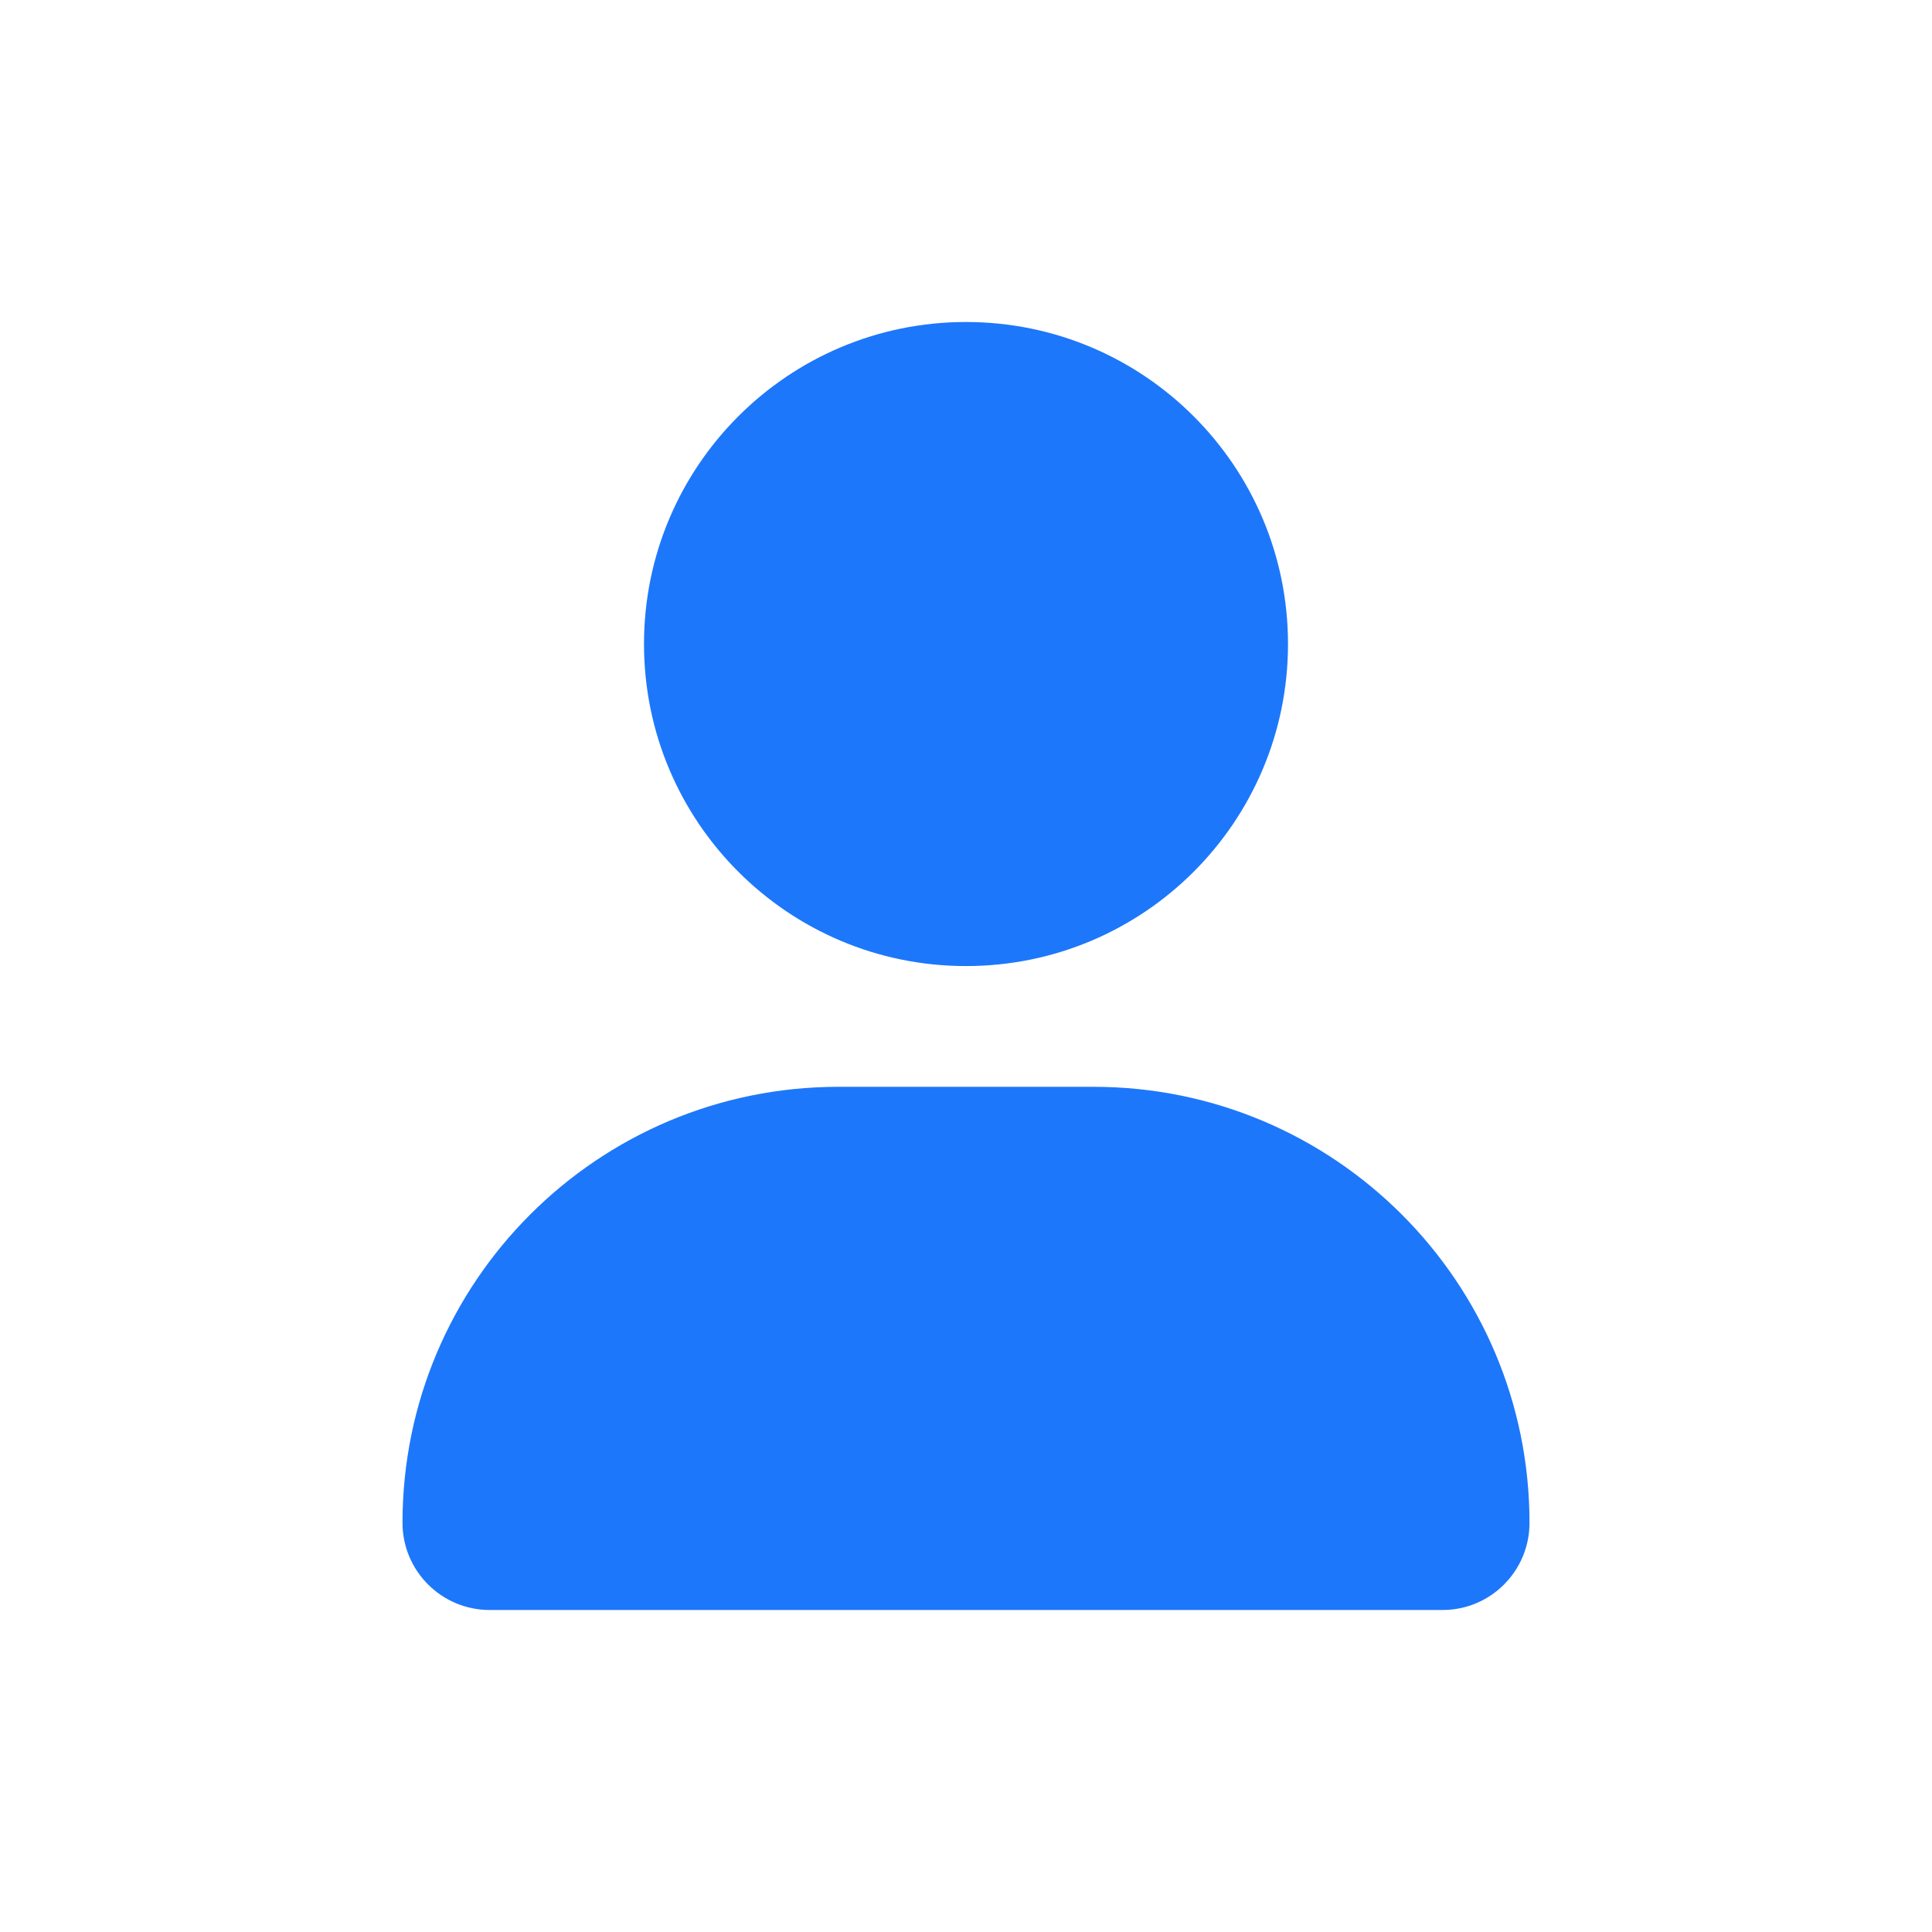 <svg width="30" height="30" viewBox="0 0 30 30" fill="none" xmlns="http://www.w3.org/2000/svg">
<path d="M15 15.001C17.762 15.001 20 12.762 20 10C20 7.239 17.762 5 15 5C12.238 5 10 7.239 10 10C10 12.762 12.238 15.001 15 15.001ZM16.981 16.876H13.019C9.281 16.876 6.25 19.907 6.25 23.646C6.25 24.393 6.856 25 7.604 25H22.397C23.145 25.001 23.75 24.396 23.75 23.646C23.75 19.907 20.719 16.876 16.981 16.876Z" fill="#1D77FA"/>
</svg>
